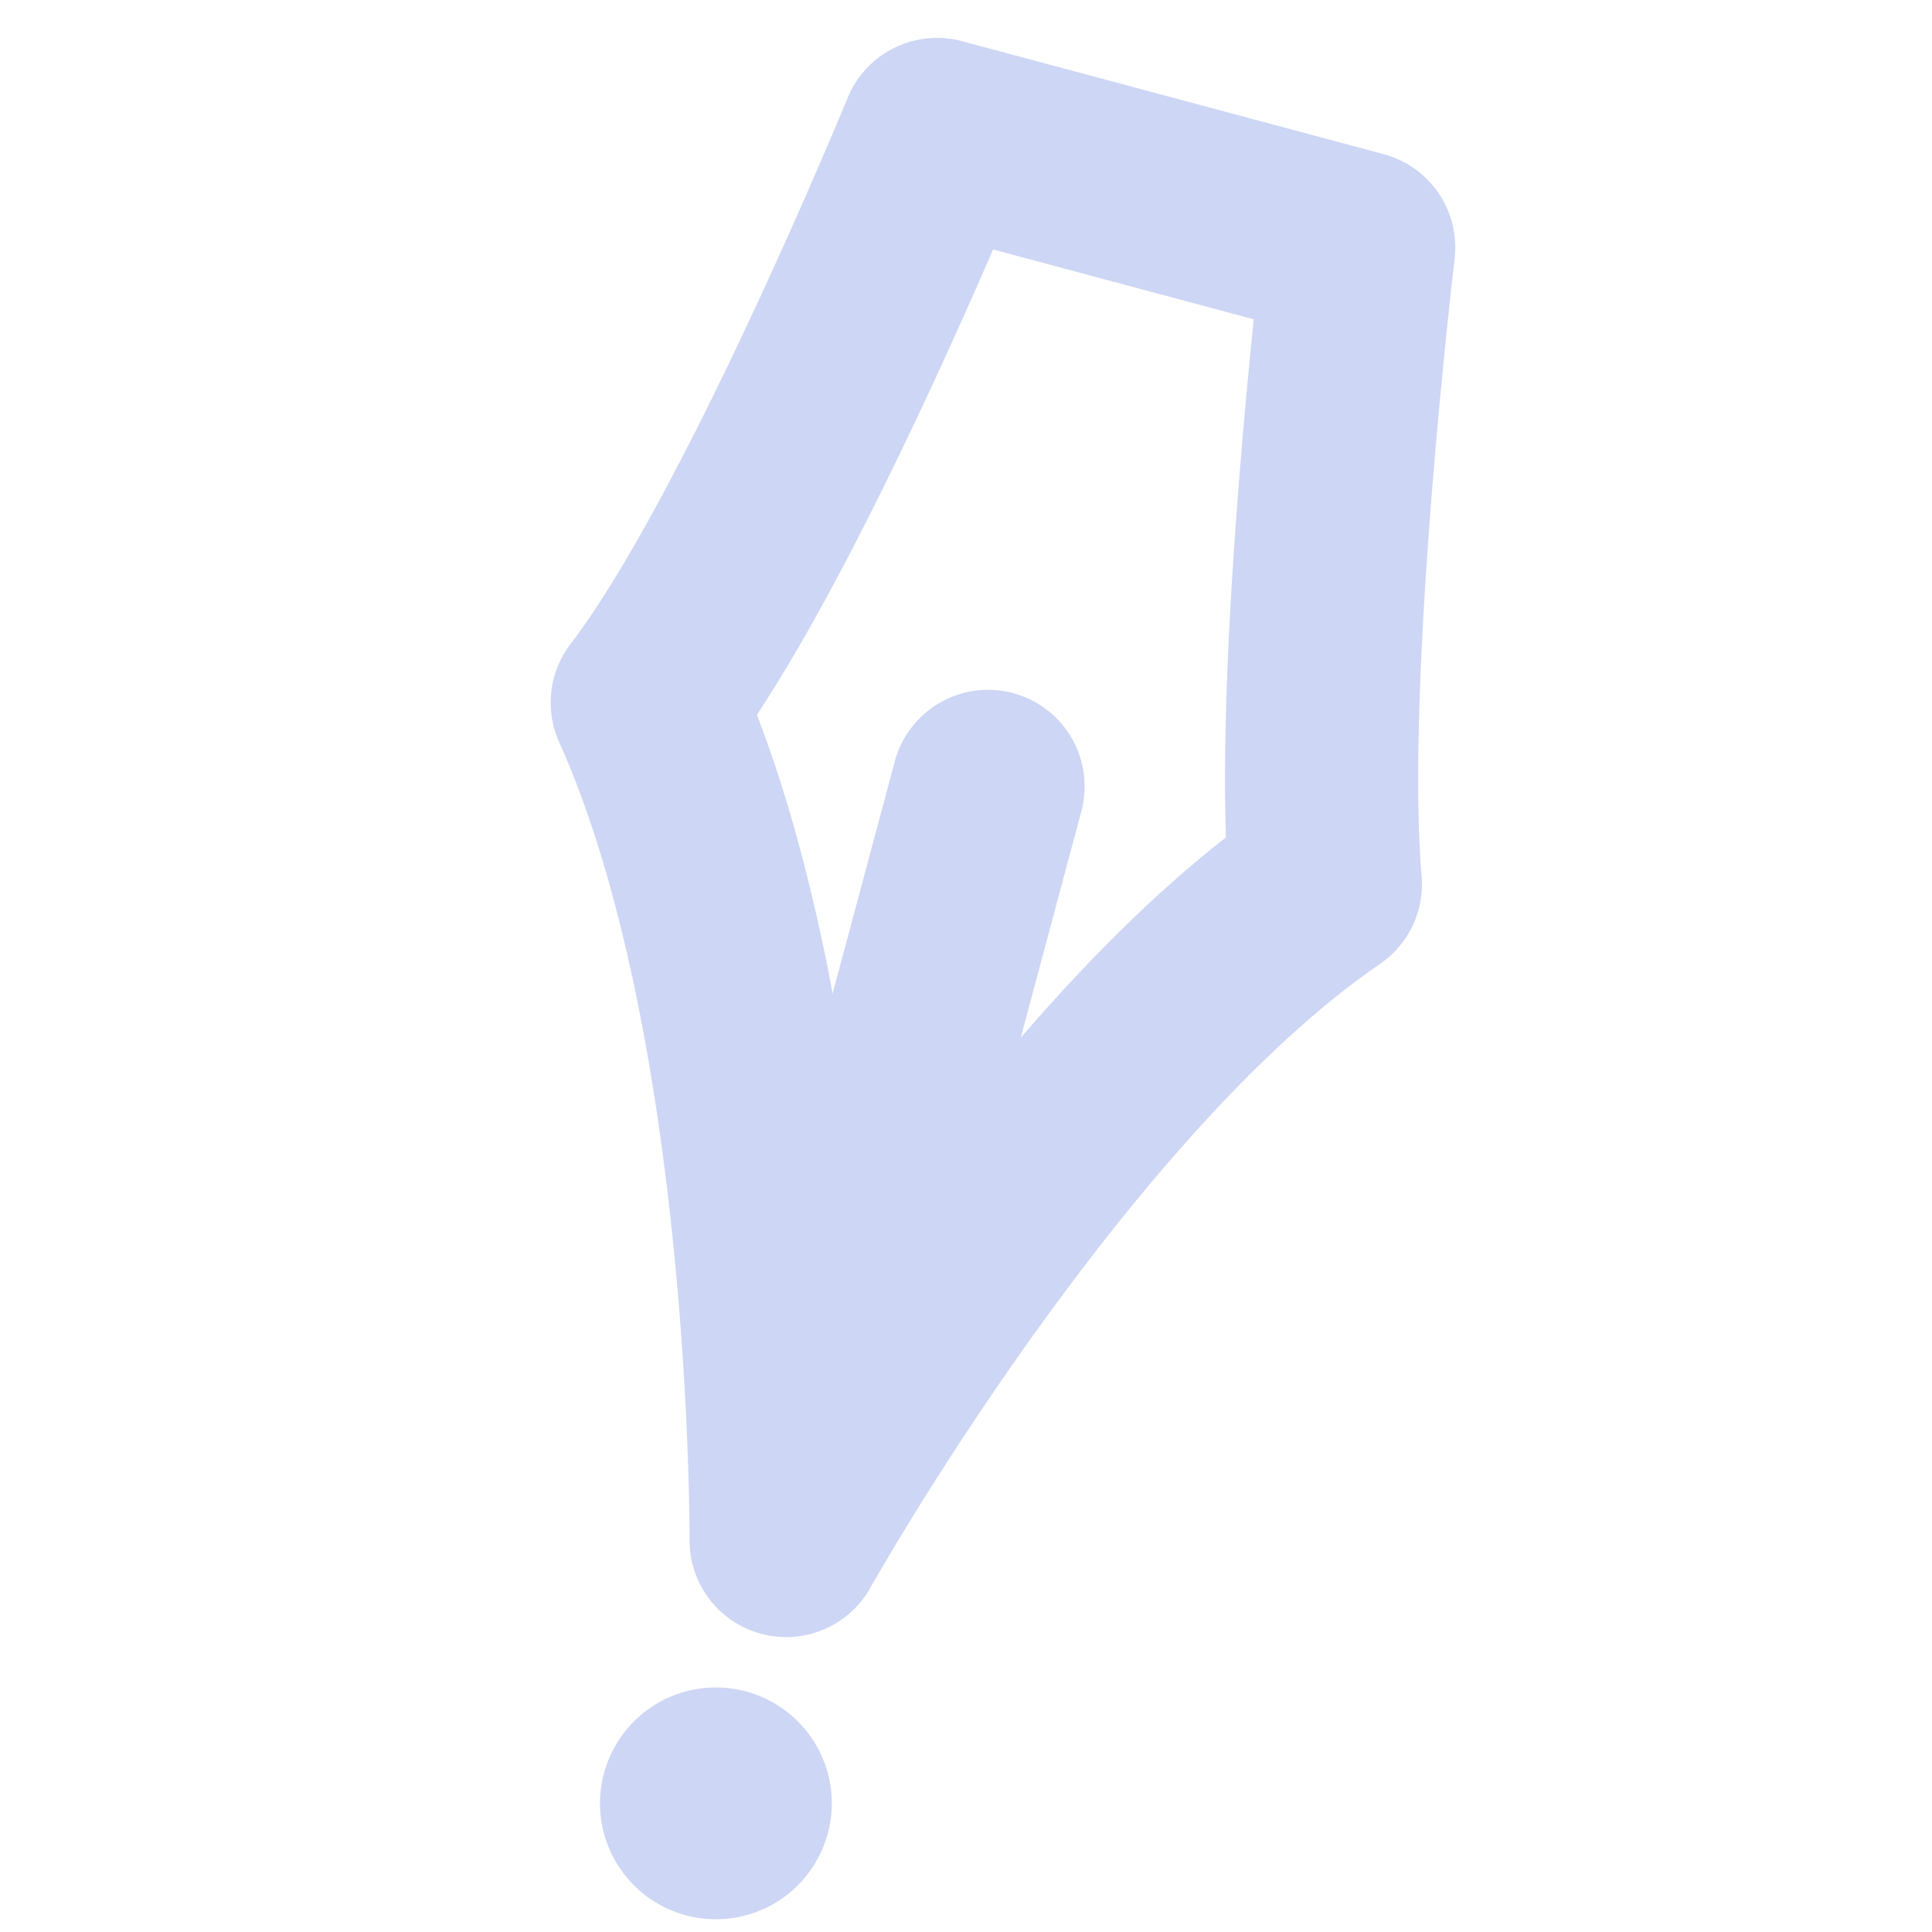 <svg xmlns="http://www.w3.org/2000/svg" fill-rule="evenodd" stroke-linejoin="round" stroke-miterlimit="2" clip-rule="evenodd" viewBox="0 0 100 100">
<style>:root {--ctp-rosewater: #f5e0dc;--ctp-flamingo: #f2cdcd;--ctp-pink: #f5c2e7;--ctp-mauve: #cba6f7;--ctp-red: #f38ba8;--ctp-maroon: #eba0ac;--ctp-peach: #fab387;--ctp-yellow: #f9e2af;--ctp-green: #a6e3a1;--ctp-teal: #94e2d5;--ctp-sky: #89dceb;--ctp-sapphire: #74c7ec;--ctp-blue: #89b4fa;--ctp-lavender: #b4befe;--ctp-text: #cdd6f4;--ctp-overlay1: #7f849c;}</style>
    <g fill="none">
        <path d="M0 0h100v100H0z"/>
        <path stroke="#cdd6f4" stroke-width="9.998" d="m48.498 6.96 21.827 5.848s-2.65 22.26-1.724 32.961C54.154 55.656 40.69 79.737 40.69 79.737s.161-27.036-7.188-43.373c6.29-8.15 14.997-29.404 14.997-29.404z"/>
        <path stroke="#cdd6f4" stroke-linecap="round" stroke-miterlimit="1.5" stroke-width="9.996" d="M51.142 40.703 42.625 72.51"/>
    </g>
    <path fill="#cdd6f4" d="M35.501 87.547a6.002 6.002 0 0 1 7.348 4.241c.856 3.198-1.045 6.49-4.243 7.348a6 6 0 0 1-7.346-4.242 6.002 6.002 0 0 1 4.241-7.347z"/>
</svg>
